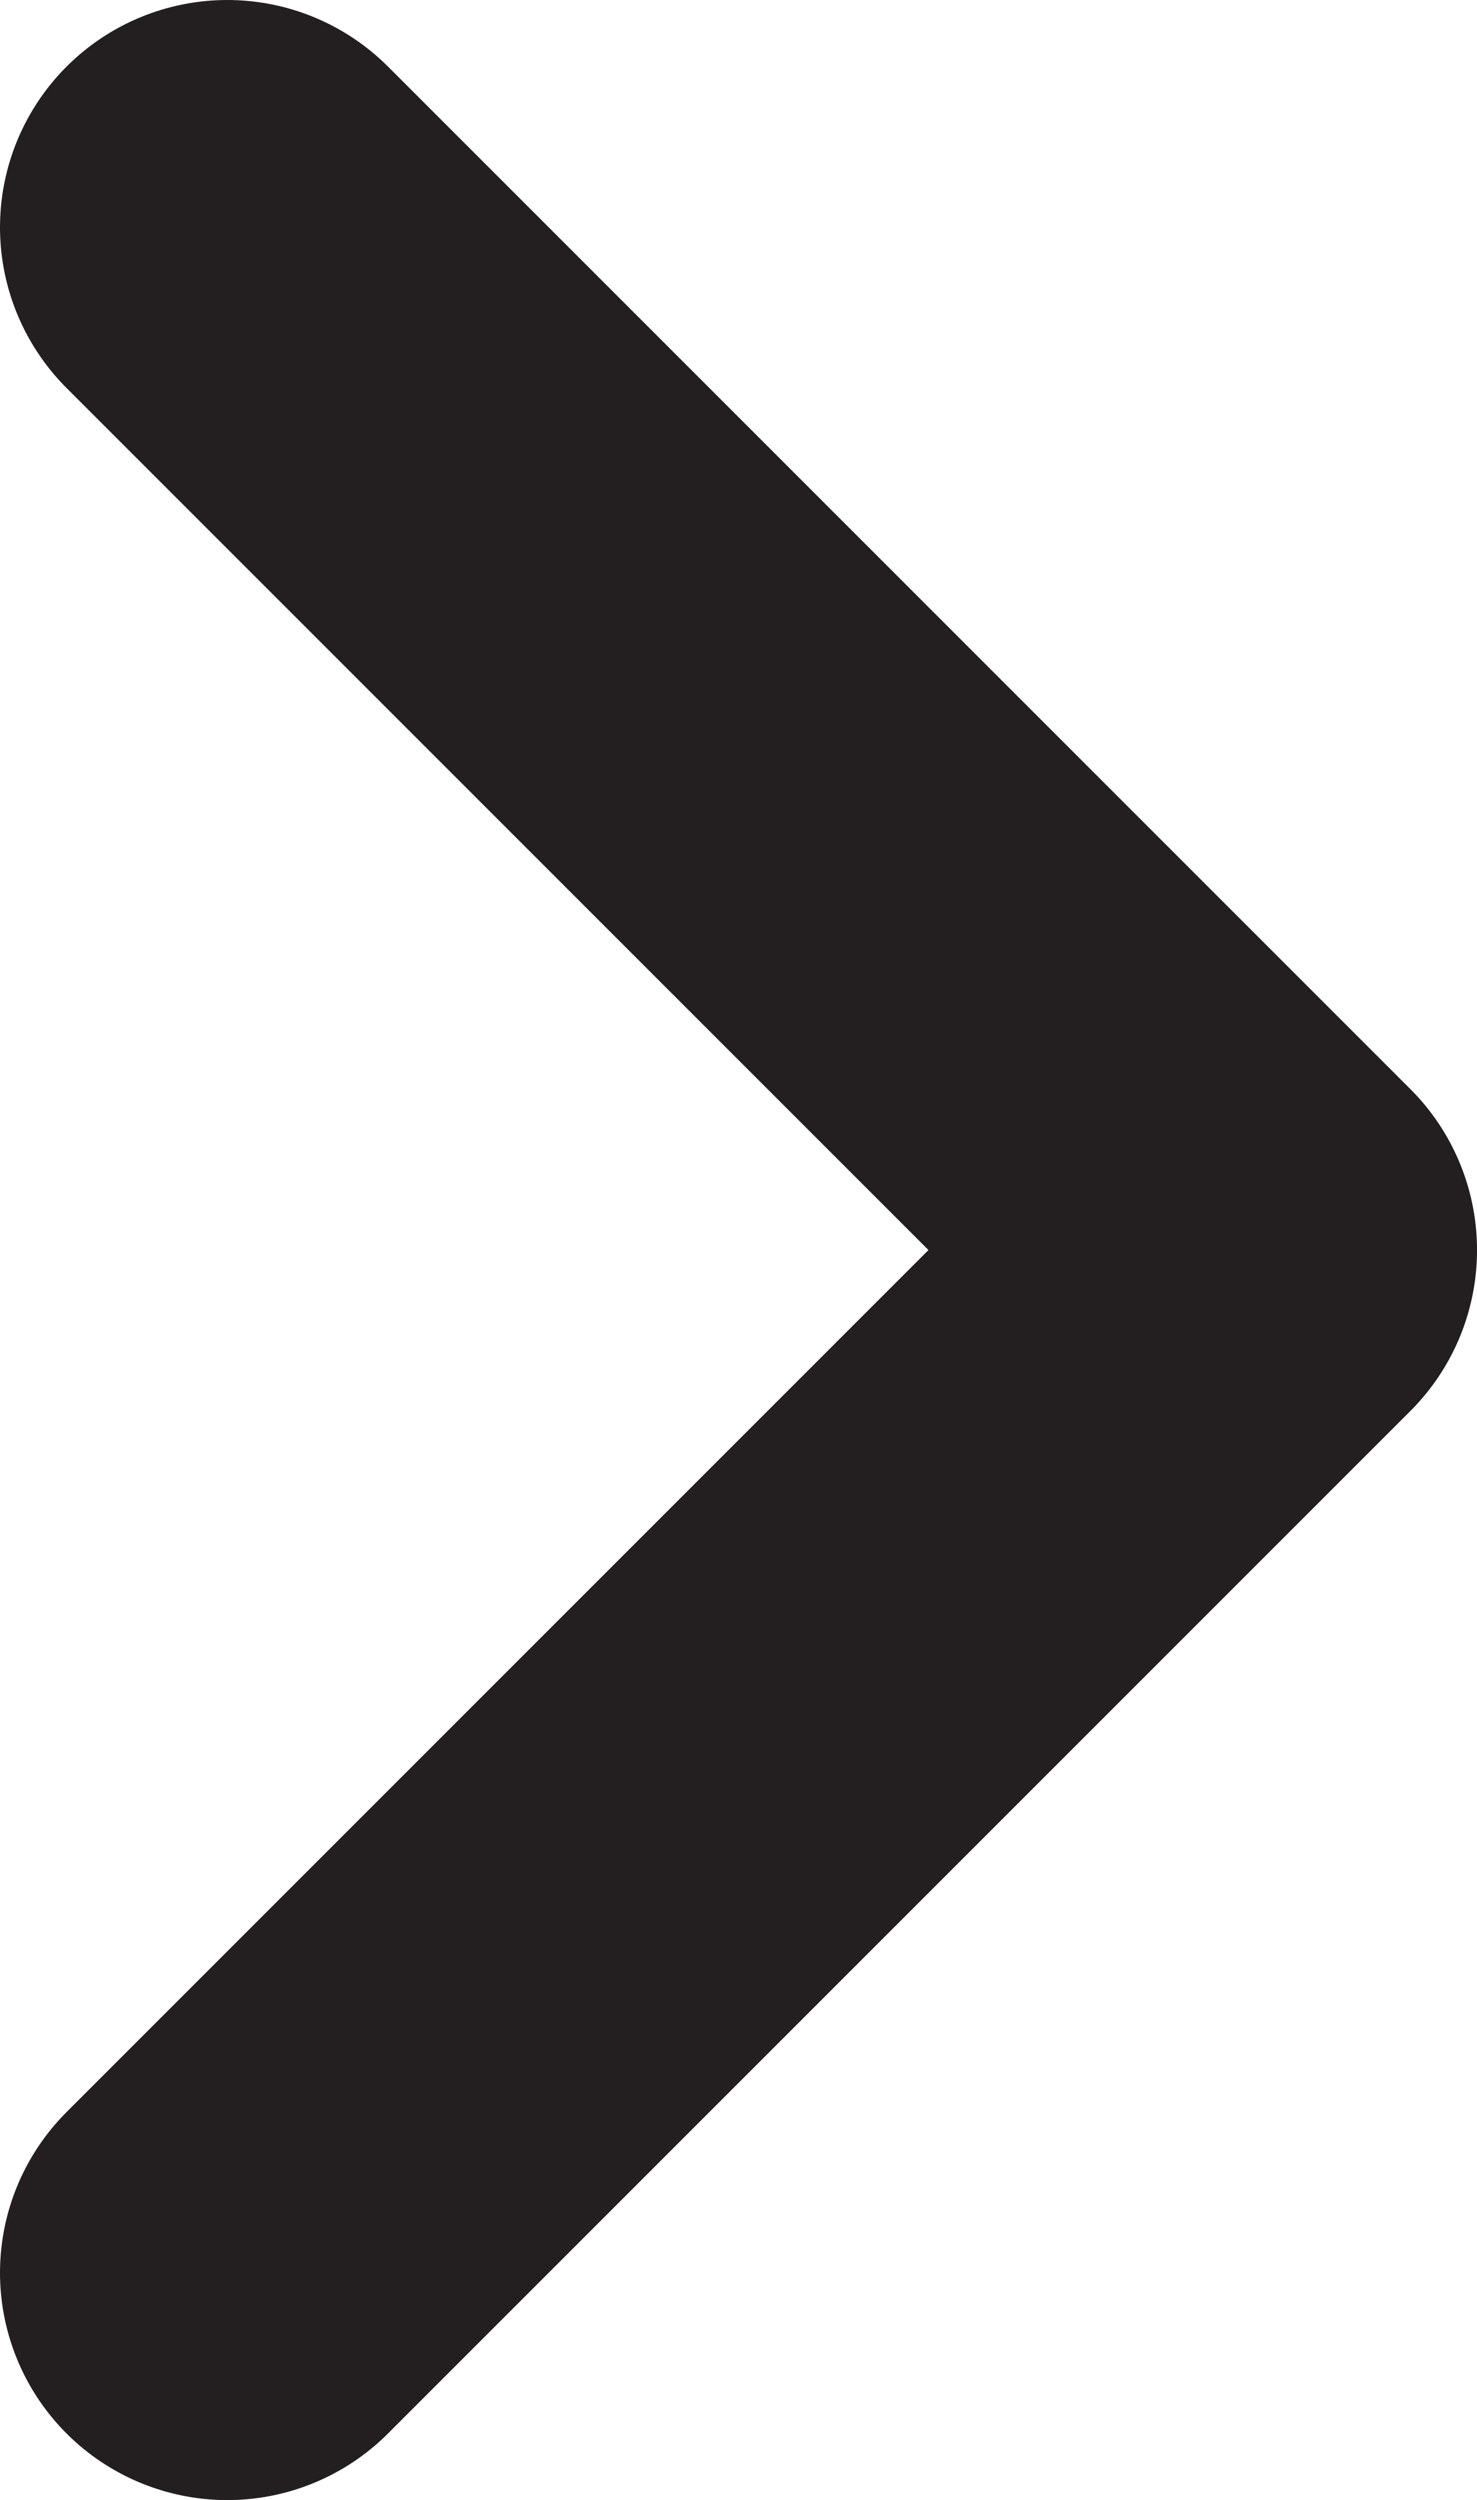<svg xmlns="http://www.w3.org/2000/svg" viewBox="0 0 649.87 1099.88"><defs><style>.cls-1{fill:none;stroke:#231f20;stroke-linecap:round;stroke-linejoin:round;stroke-width:200px;}</style></defs><g id="Layer_2" data-name="Layer 2"><g id="arrow"><polyline id="arrow-2" data-name="arrow" class="cls-1" points="100 100 549.88 549.88 549.88 550 100 999.88"/></g></g></svg>